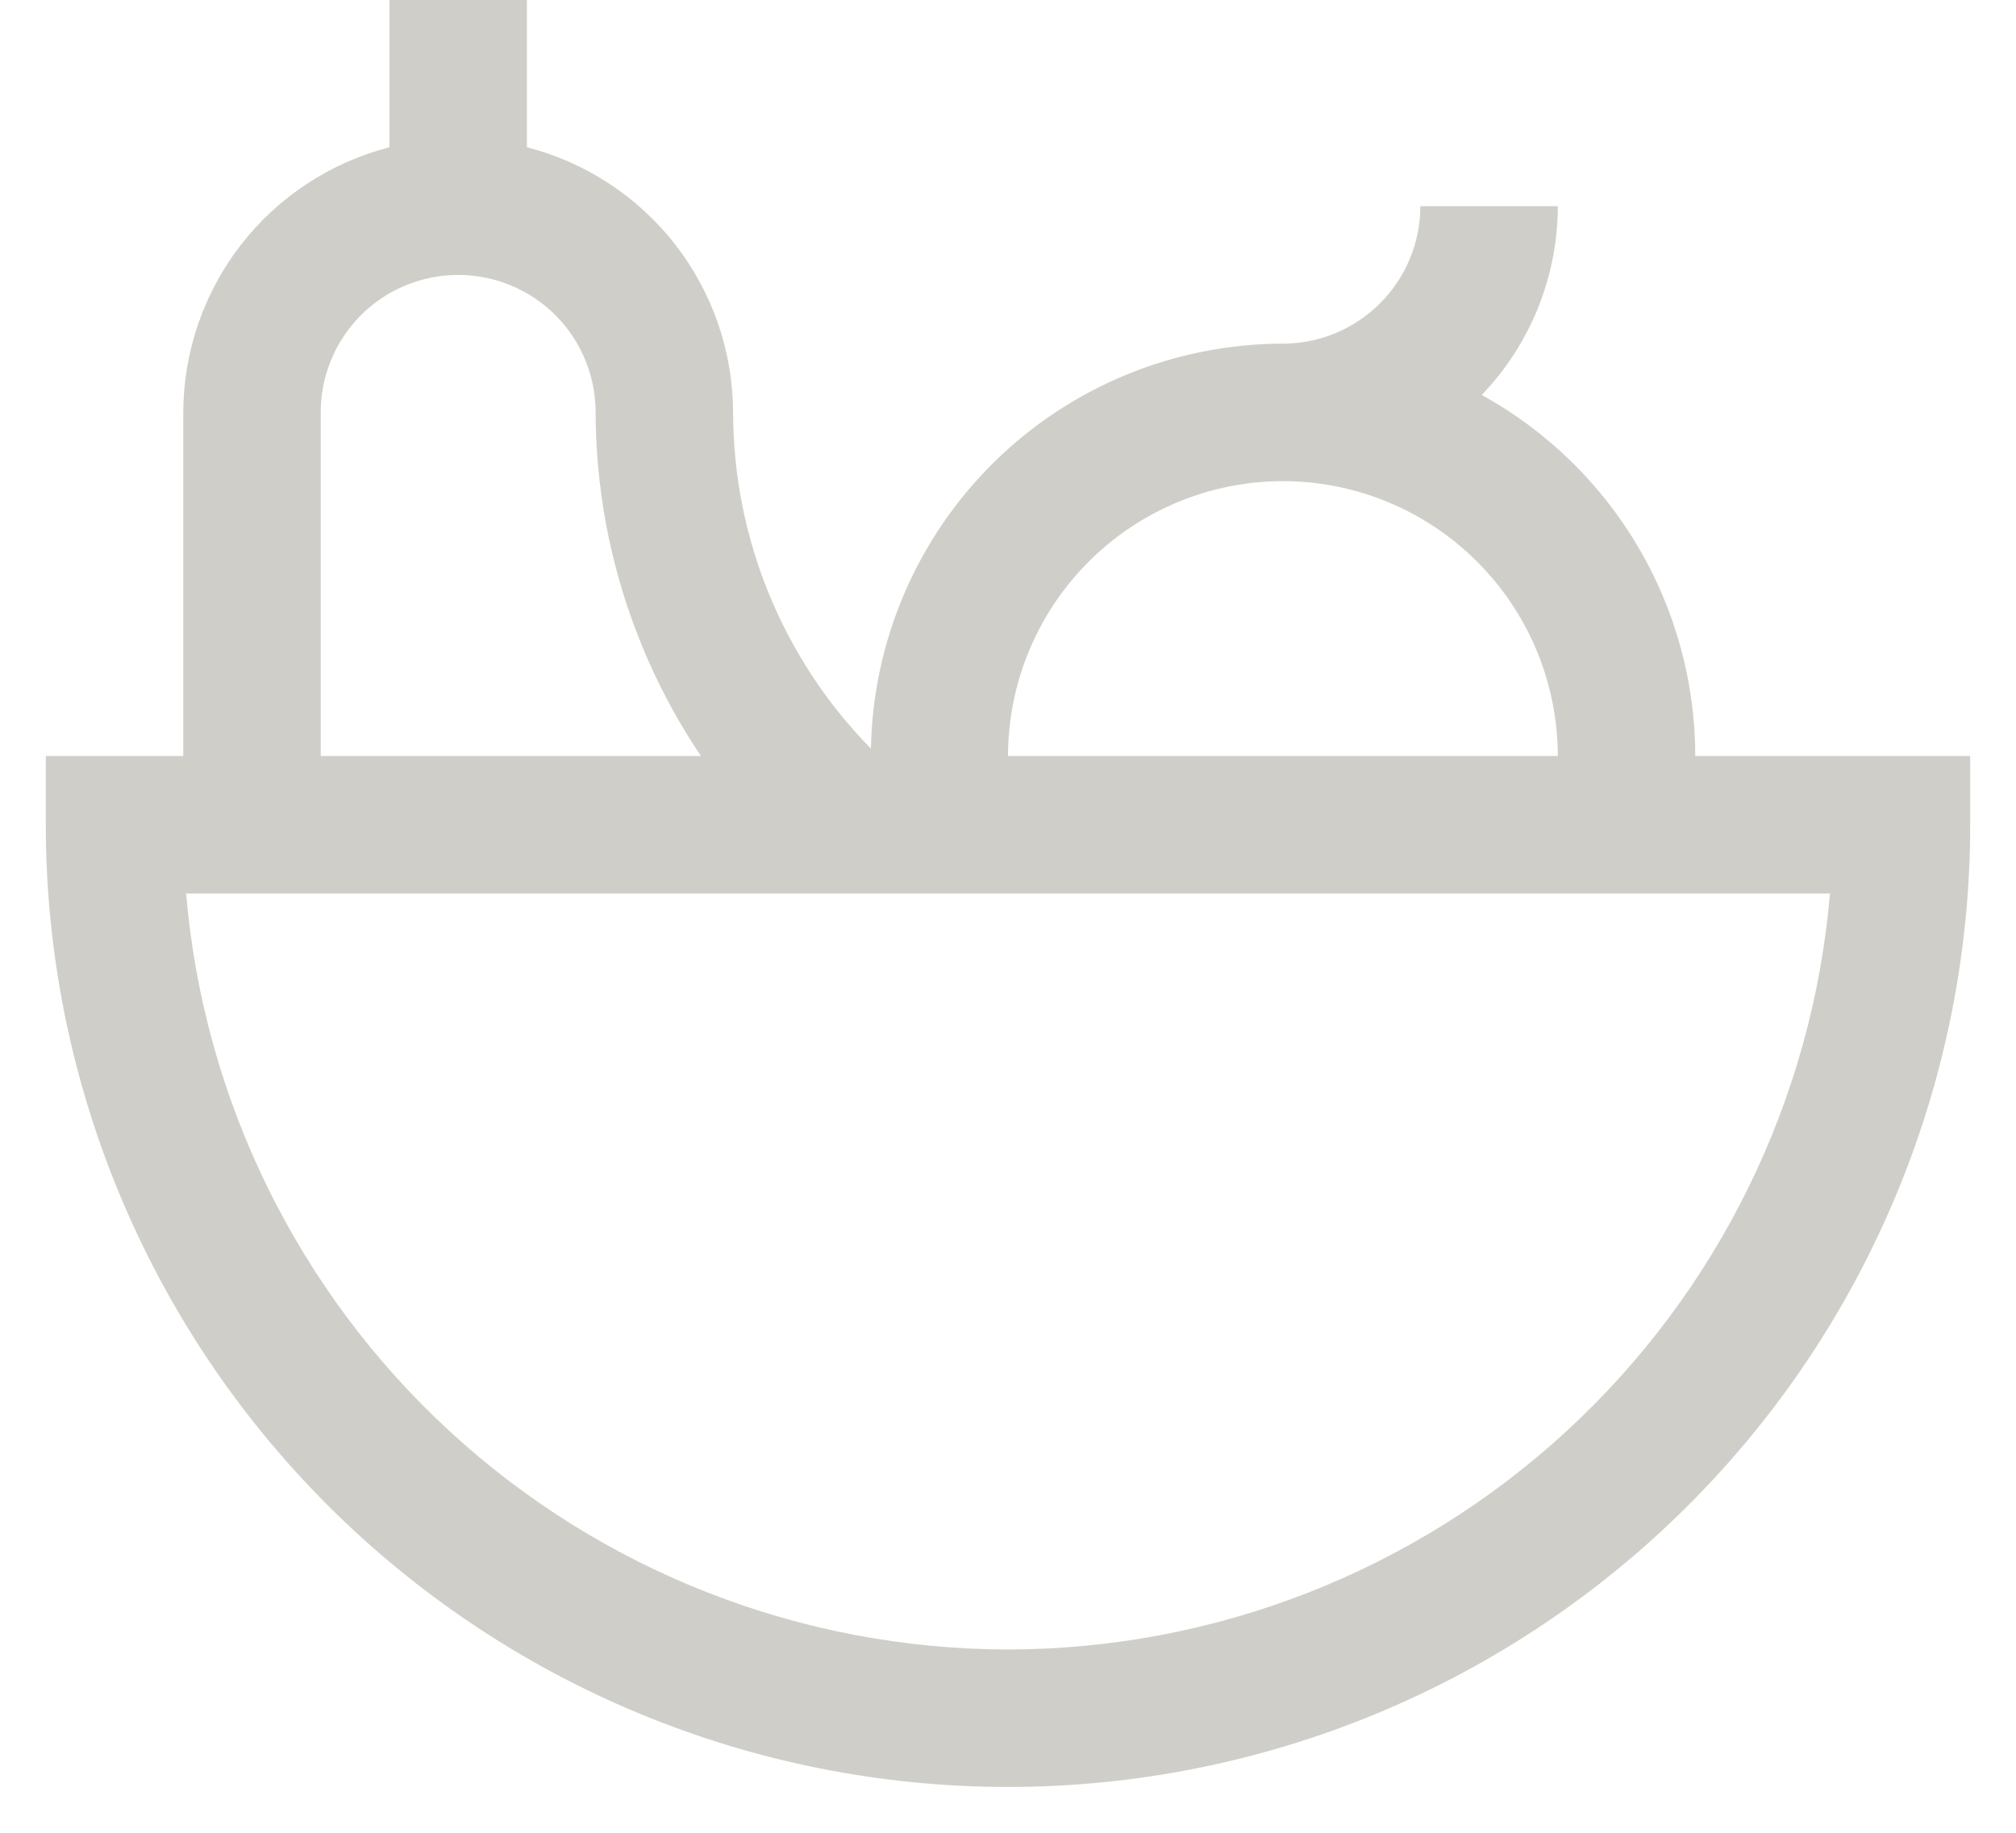 <svg width="22" height="20" viewBox="0 0 22 20" fill="none" xmlns="http://www.w3.org/2000/svg">
<path d="M18.5 8.25C18.499 7.445 18.283 6.655 17.873 5.962C17.463 5.269 16.875 4.699 16.17 4.31C16.701 3.756 16.999 3.018 17 2.25H15.5C15.5 2.648 15.341 3.029 15.06 3.31C14.779 3.591 14.398 3.75 14 3.75C12.821 3.752 11.69 4.215 10.85 5.041C10.009 5.868 9.526 6.991 9.504 8.169C8.542 7.19 8.002 5.873 8 4.5C7.998 3.837 7.776 3.193 7.369 2.669C6.962 2.146 6.392 1.772 5.75 1.607V0H4.25V1.607C3.608 1.772 3.038 2.146 2.631 2.669C2.224 3.193 2.002 3.837 2 4.5V8.25H0.5V9C0.5 11.785 1.606 14.456 3.575 16.425C5.545 18.394 8.215 19.5 11 19.5C13.785 19.5 16.456 18.394 18.425 16.425C20.394 14.456 21.5 11.785 21.5 9V8.25H18.5ZM14 5.25C14.795 5.251 15.558 5.567 16.12 6.13C16.683 6.692 16.999 7.455 17 8.25H11C11.001 7.455 11.317 6.692 11.88 6.13C12.442 5.567 13.205 5.251 14 5.25ZM3.5 4.5C3.5 4.102 3.658 3.721 3.939 3.439C4.221 3.158 4.602 3 5 3C5.398 3 5.779 3.158 6.061 3.439C6.342 3.721 6.5 4.102 6.5 4.5C6.503 5.836 6.903 7.141 7.649 8.25H3.5V4.5ZM11 18C8.744 17.997 6.57 17.148 4.91 15.621C3.249 14.093 2.222 11.998 2.031 9.75H19.97C19.779 11.998 18.752 14.093 17.091 15.621C15.43 17.148 13.257 17.997 11 18Z" fill="#D0CEC8"/>
</svg>
